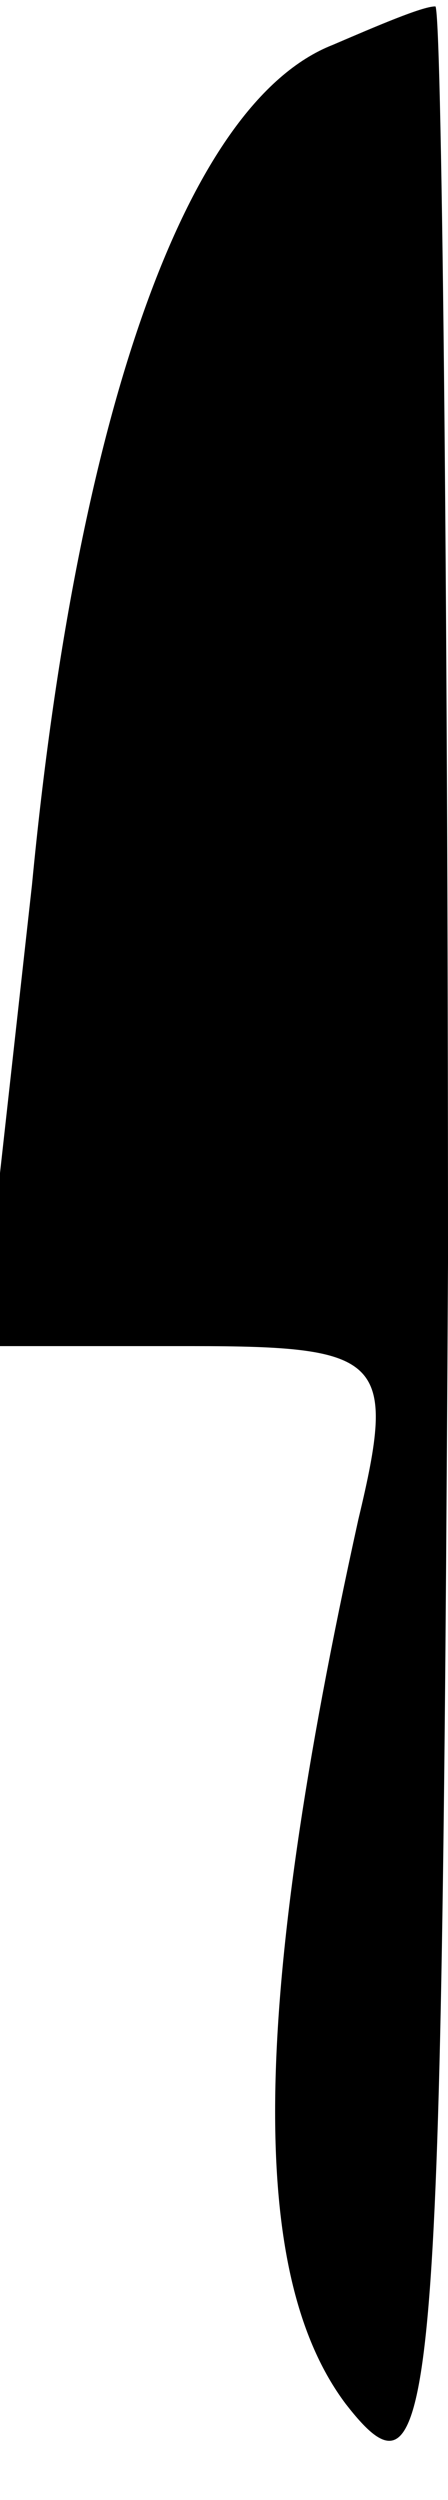 <?xml version="1.0" standalone="no"?>
<!DOCTYPE svg PUBLIC "-//W3C//DTD SVG 20010904//EN"
 "http://www.w3.org/TR/2001/REC-SVG-20010904/DTD/svg10.dtd">
<svg version="1.0" xmlns="http://www.w3.org/2000/svg"
 width="7pt" height="39pt" viewBox="0 0 7 39"
 preserveAspectRatio="xMidYMid meet">
<g transform="translate(0,39) scale(0.1,-0.1)"
fill="#000000" stroke="none">
<path fill="#000000" stroke="none" d="M52 383 c-23 -9 -40 -58 -47 -131 l-8
-72 33 0 c30 0 32 -2 26 -27 -17 -77 -17 -118 -2 -138 14 -18 15 -3 16 178 0
108 -1 197 -2 196 -2 0 -9 -3 -16 -6z"/>
</g>
</svg>
